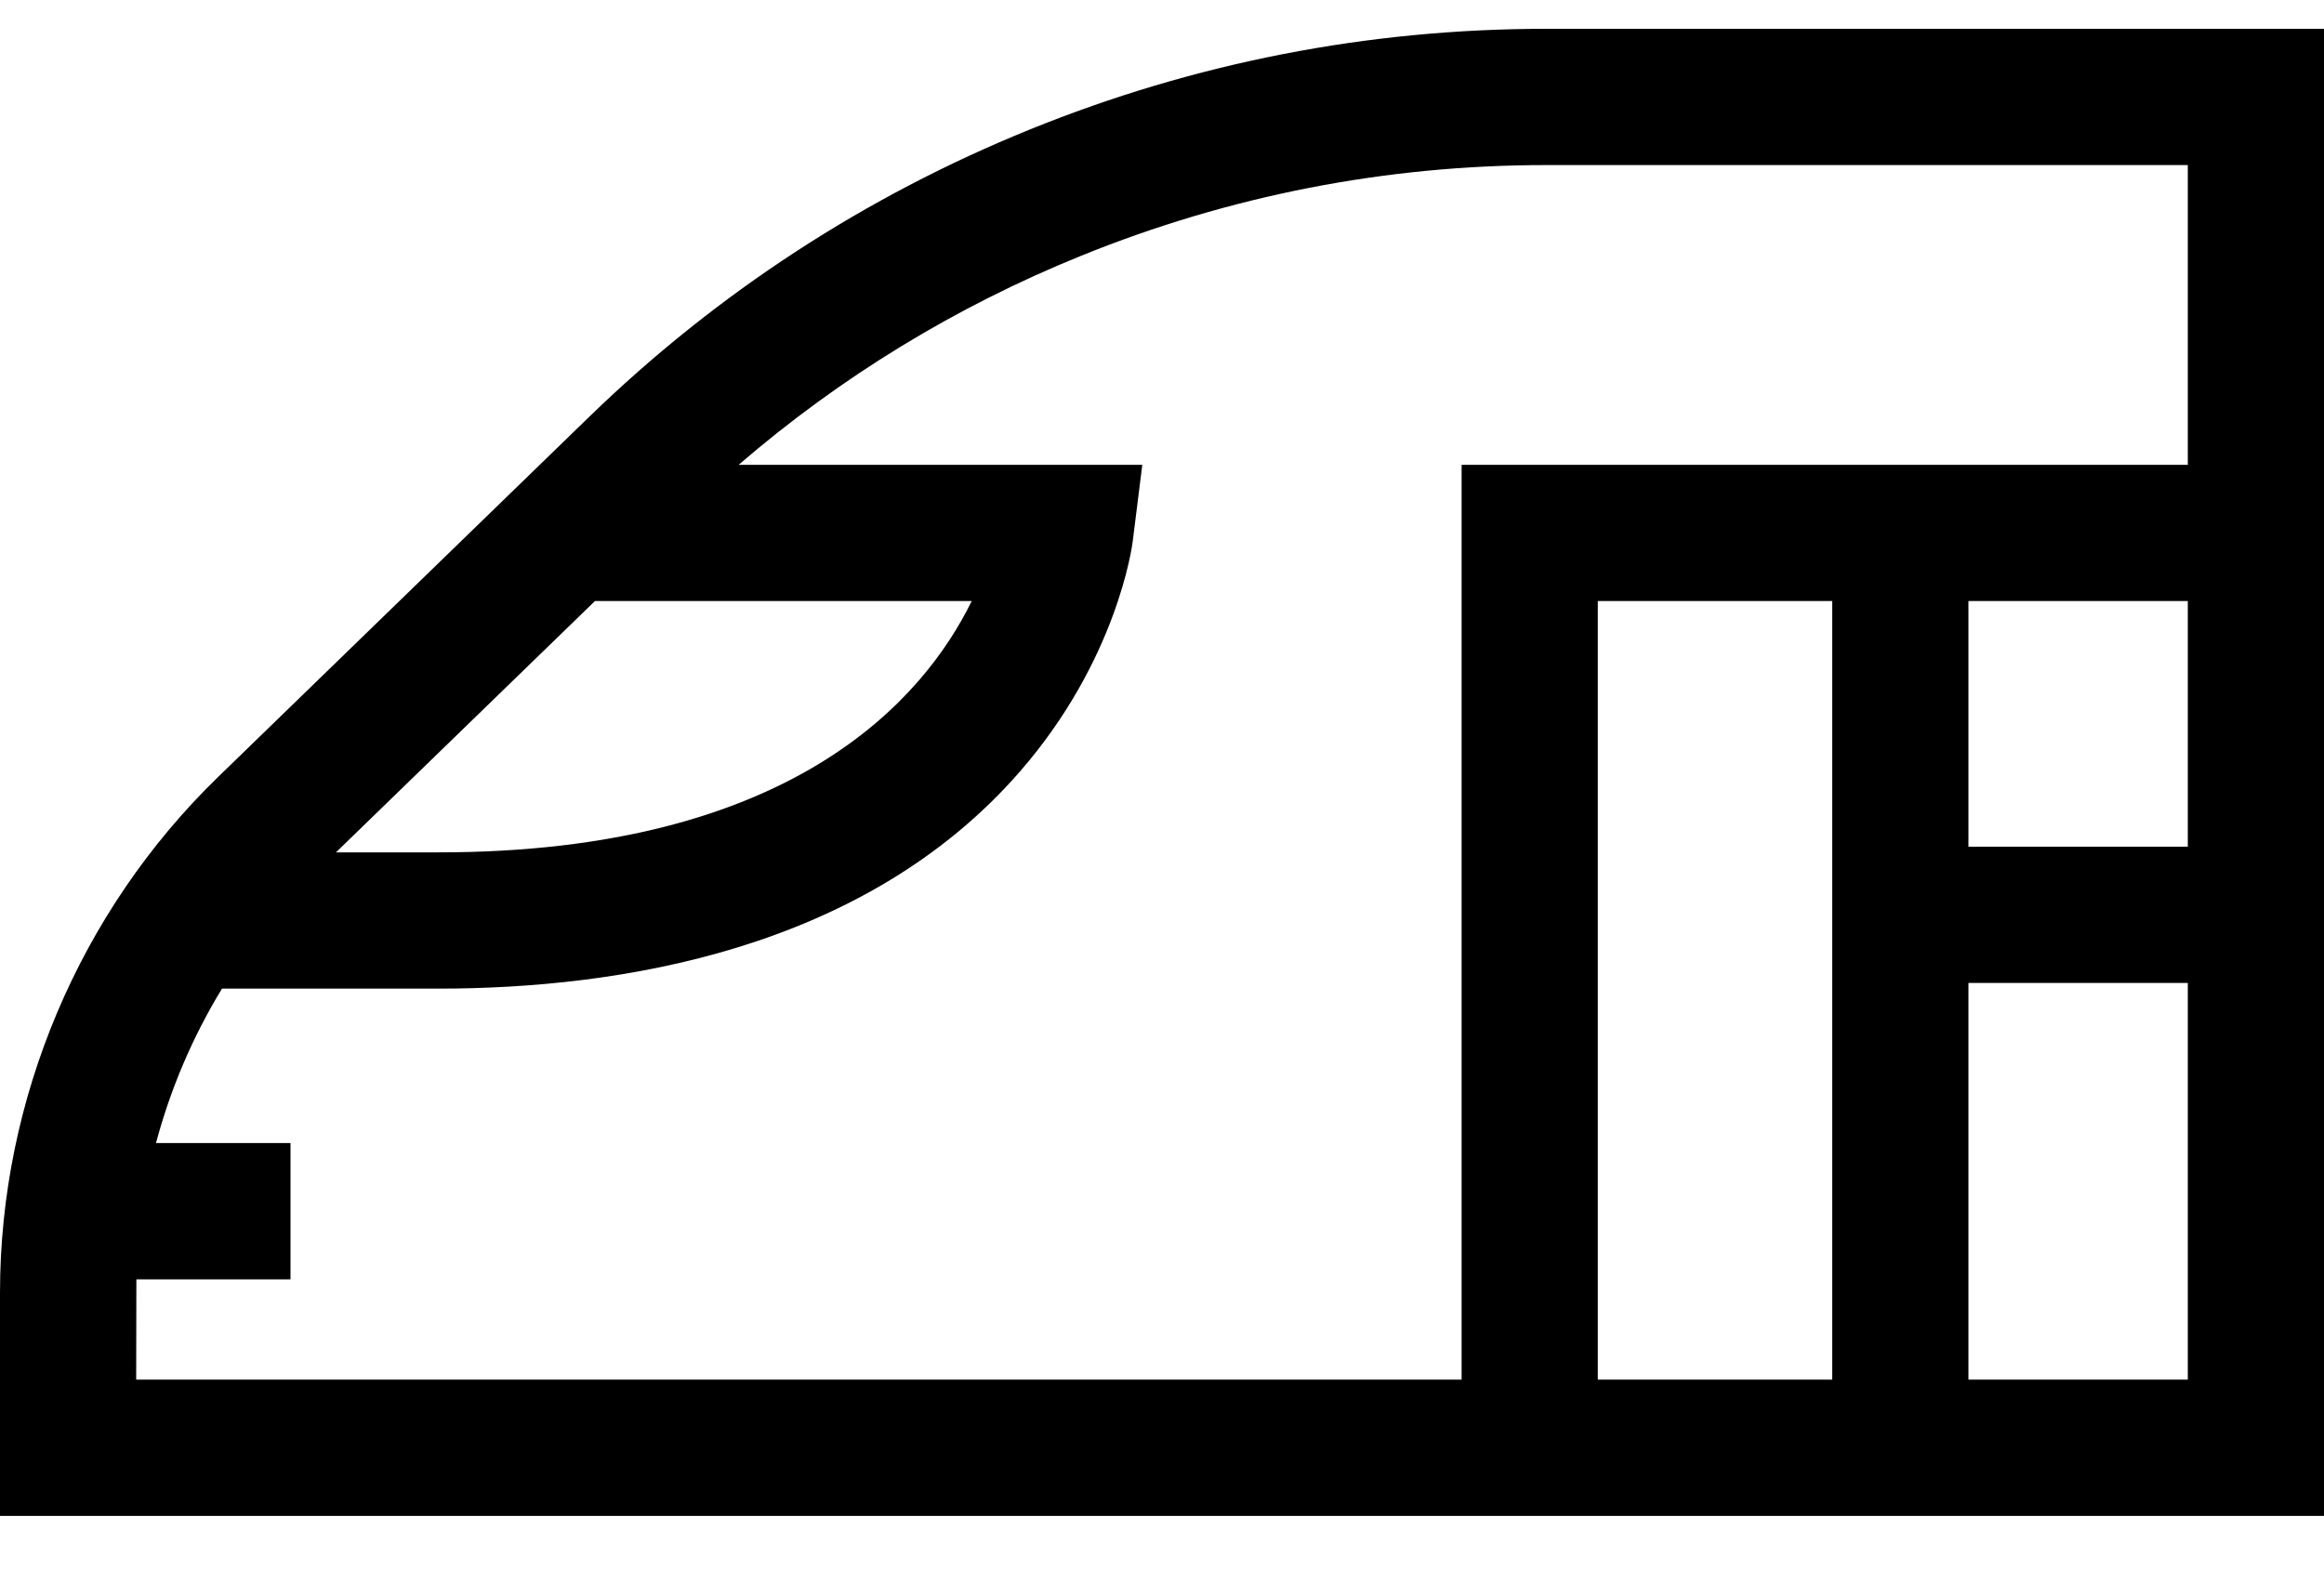 <svg width="25" height="17" viewBox="0 0 25 17" fill="none" xmlns="http://www.w3.org/2000/svg">
<path d="M2.347 8.359L6.338 4.485C7.712 3.152 9.307 2.112 11.079 1.393C12.852 0.674 14.72 0.31 16.633 0.31H25V16.31H0V13.909C0 11.829 0.855 9.806 2.347 8.359ZM19.71 14.844V6.467H17.188V14.844H19.71ZM23.535 10.576H21.175V14.844H23.535V10.576ZM23.535 6.467H21.175V9.11H23.535V6.467ZM23.535 5.001V1.776H16.633C14.91 1.776 13.227 2.104 11.63 2.752C10.279 3.3 9.043 4.055 7.946 5.001H12.288L12.185 5.825C12.179 5.877 12.015 7.103 10.972 8.301C9.291 10.232 6.642 10.637 4.716 10.637H2.388C2.073 11.154 1.834 11.714 1.678 12.299H3.125V13.765H1.467C1.466 13.813 1.465 14.844 1.465 14.844H15.723V5.001H23.535ZM6.4 6.467L3.614 9.171H4.716C8.528 9.171 9.941 7.513 10.453 6.467H6.4Z" fill="black"/>
</svg>
